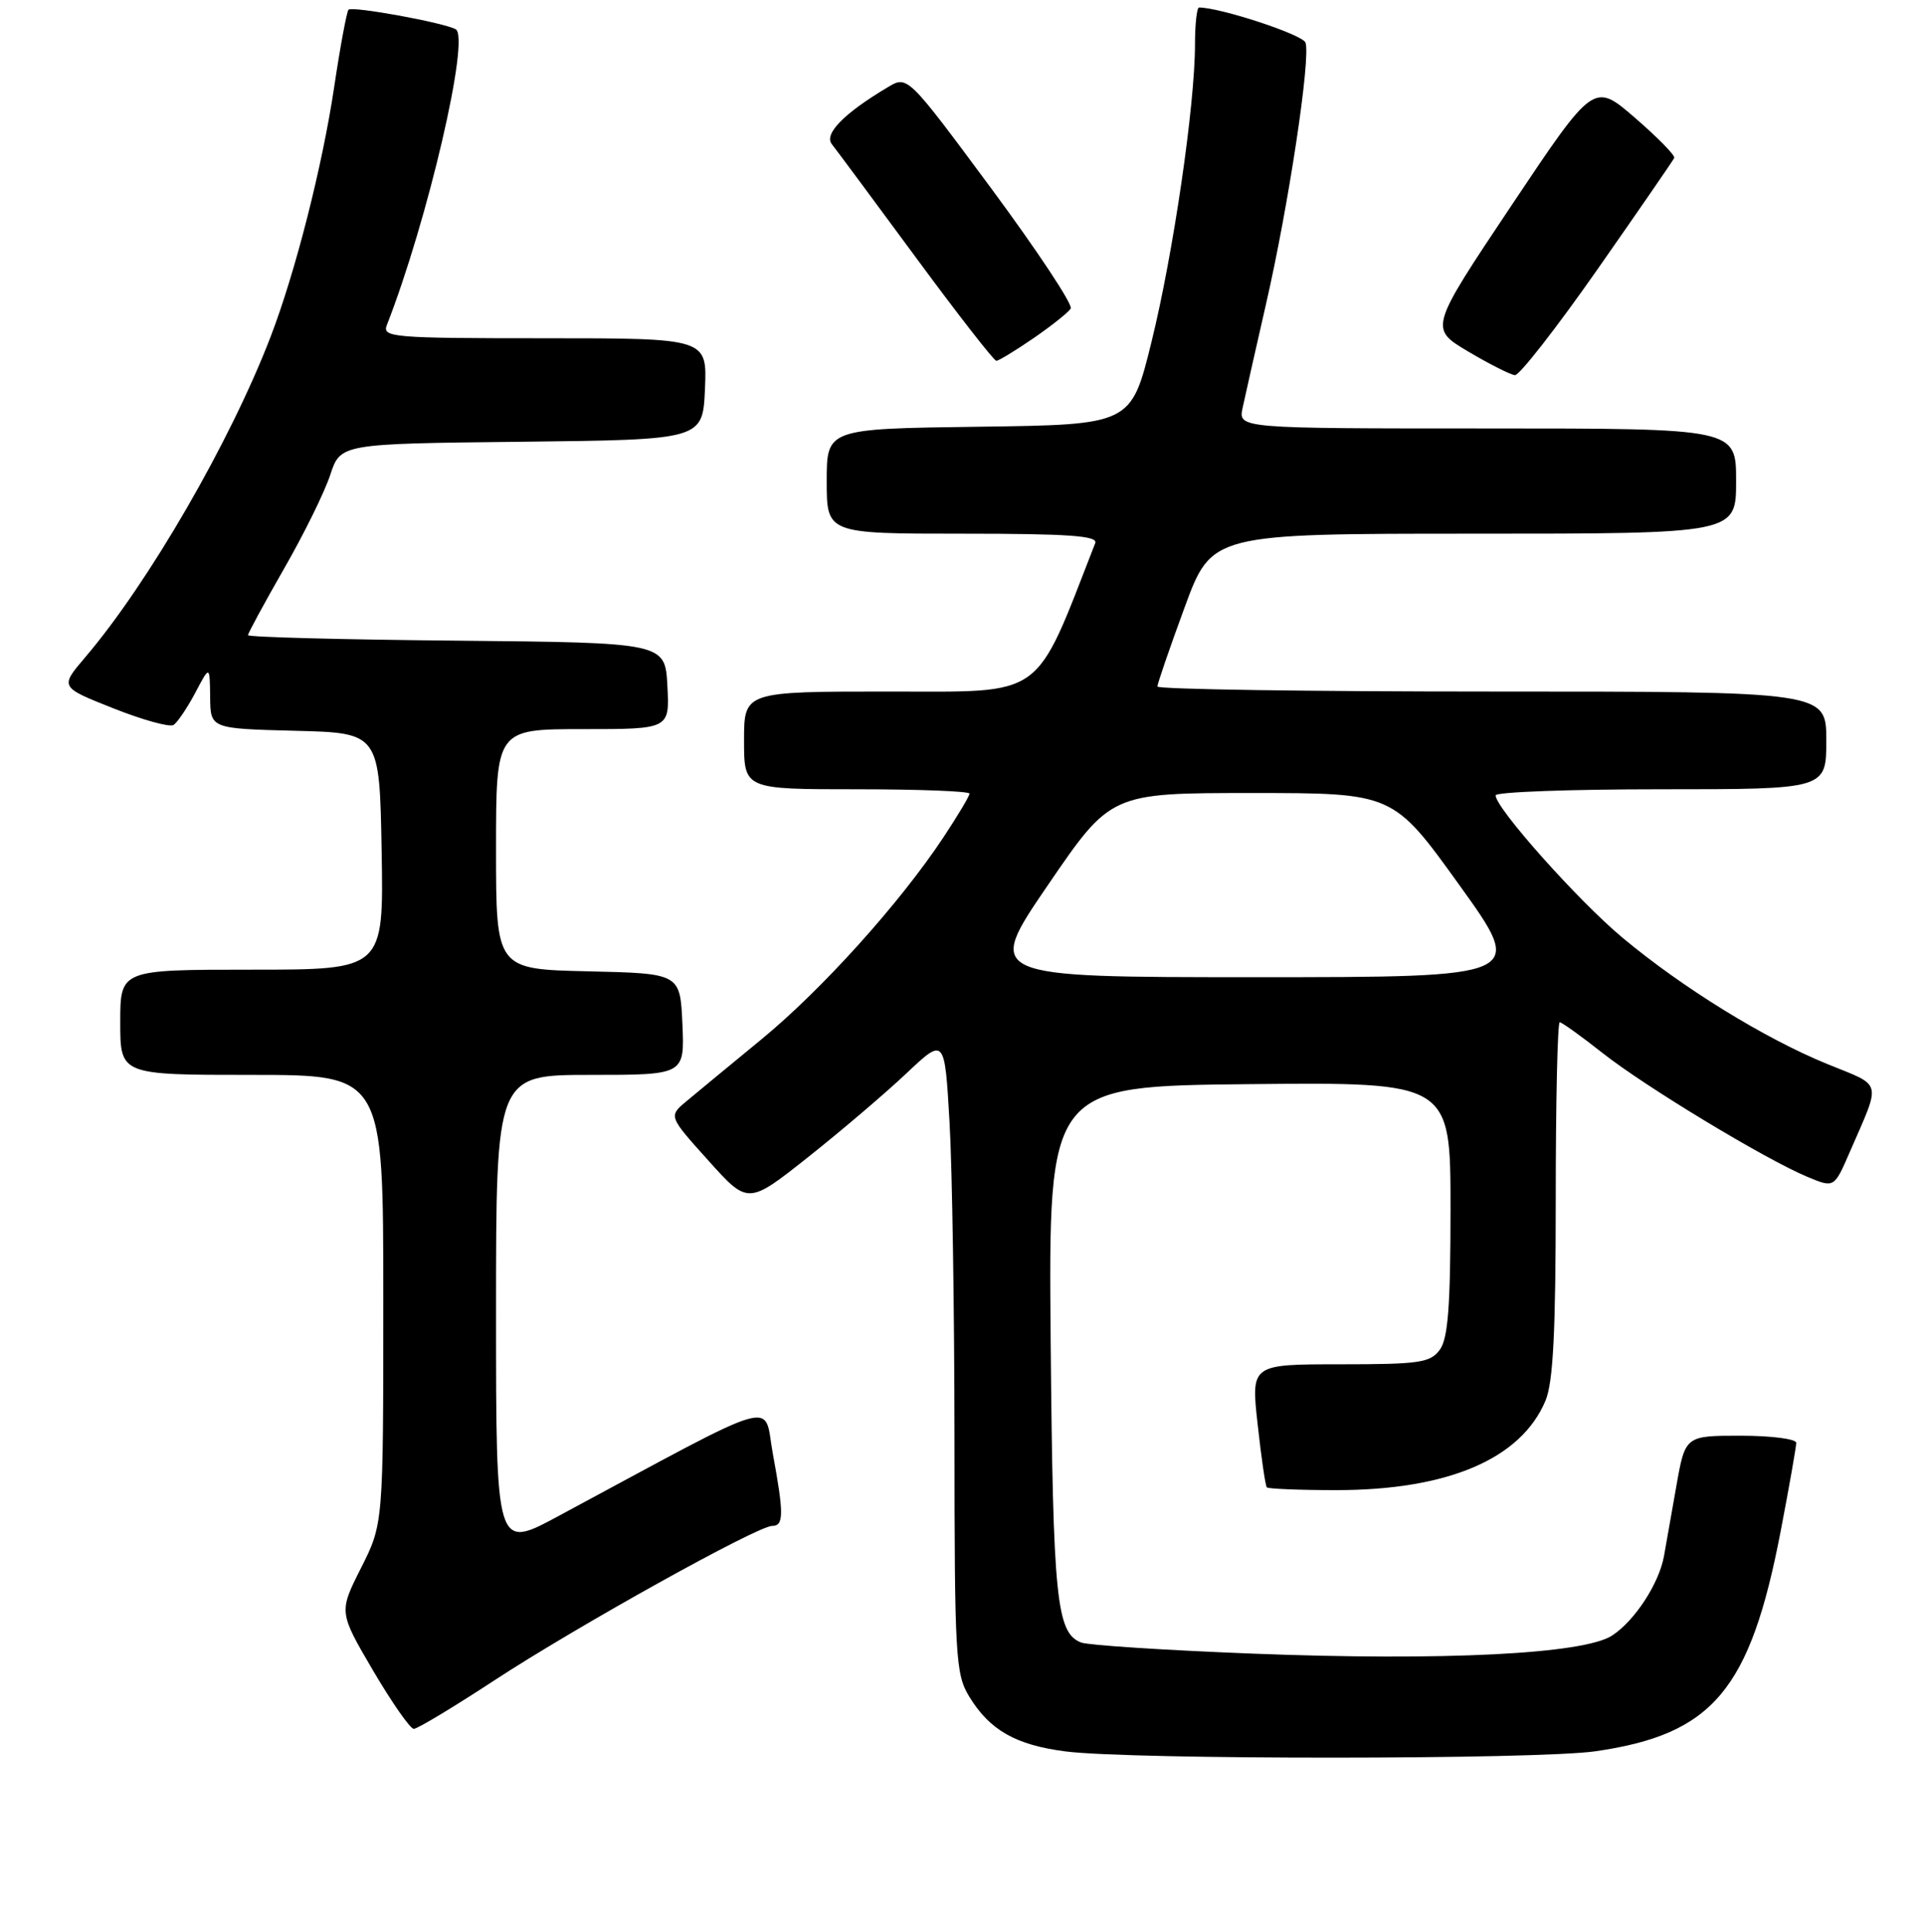 <?xml version="1.0" encoding="UTF-8" standalone="no"?>
<!DOCTYPE svg PUBLIC "-//W3C//DTD SVG 1.1//EN" "http://www.w3.org/Graphics/SVG/1.1/DTD/svg11.dtd" >
<svg xmlns="http://www.w3.org/2000/svg" xmlns:xlink="http://www.w3.org/1999/xlink" version="1.1" viewBox="0 0 256 257">
 <g >
 <path fill="currentColor"
d=" M 212.29 232.98 C 227.92 230.72 232.86 224.85 236.93 203.70 C 238.07 197.76 239.00 192.47 239.00 191.95 C 239.00 191.43 235.68 191.00 231.61 191.00 C 224.23 191.00 224.23 191.00 223.04 197.75 C 222.39 201.46 221.65 205.64 221.40 207.04 C 220.73 210.69 217.51 215.62 214.51 217.58 C 210.76 220.05 192.08 220.98 166.66 219.99 C 155.02 219.54 144.75 218.87 143.84 218.51 C 140.56 217.22 140.11 212.73 139.80 178.50 C 139.50 144.50 139.50 144.50 166.25 144.23 C 193.00 143.97 193.00 143.97 193.00 160.79 C 193.00 173.77 192.67 178.06 191.58 179.56 C 190.31 181.29 188.88 181.50 178.30 181.50 C 166.45 181.50 166.45 181.50 167.34 189.50 C 167.82 193.90 168.37 197.67 168.56 197.87 C 168.75 198.07 172.90 198.24 177.79 198.24 C 192.67 198.24 202.40 194.08 205.64 186.33 C 206.66 183.89 207.00 177.14 207.00 159.53 C 207.00 146.59 207.24 136.00 207.53 136.00 C 207.82 136.00 210.38 137.84 213.22 140.08 C 218.88 144.55 234.84 154.20 240.48 156.56 C 244.05 158.05 244.05 158.05 246.12 153.27 C 250.33 143.58 250.58 144.59 243.17 141.57 C 234.80 138.16 223.86 131.41 215.85 124.72 C 209.95 119.79 199.00 107.50 199.00 105.81 C 199.00 105.36 208.90 105.00 221.00 105.00 C 243.00 105.00 243.00 105.00 243.00 98.50 C 243.00 92.00 243.00 92.00 198.50 92.00 C 174.02 92.00 154.00 91.70 154.00 91.33 C 154.00 90.96 155.62 86.24 157.61 80.83 C 161.22 71.00 161.22 71.00 196.11 71.00 C 231.00 71.00 231.00 71.00 231.00 64.00 C 231.00 57.00 231.00 57.00 197.88 57.00 C 164.75 57.00 164.75 57.00 165.34 54.25 C 165.66 52.74 167.06 46.55 168.44 40.50 C 171.45 27.41 174.44 7.58 173.70 5.66 C 173.29 4.59 162.36 1.00 159.54 1.00 C 159.25 1.00 159.00 3.21 159.00 5.91 C 159.00 13.98 156.11 33.76 153.21 45.50 C 150.50 56.50 150.50 56.50 130.25 56.77 C 110.00 57.04 110.00 57.04 110.00 64.02 C 110.00 71.00 110.00 71.00 128.11 71.00 C 142.19 71.00 146.11 71.28 145.73 72.25 C 137.54 93.23 139.25 92.00 118.33 92.00 C 99.00 92.00 99.00 92.00 99.00 98.50 C 99.00 105.00 99.00 105.00 114.00 105.00 C 122.25 105.00 129.00 105.26 129.00 105.58 C 129.00 105.90 127.43 108.52 125.52 111.41 C 119.70 120.18 109.40 131.61 101.36 138.23 C 97.16 141.68 92.66 145.40 91.34 146.50 C 88.95 148.50 88.95 148.50 94.24 154.38 C 99.53 160.27 99.53 160.27 107.52 153.94 C 111.91 150.46 117.79 145.45 120.60 142.80 C 125.69 138.00 125.69 138.00 126.34 149.25 C 126.70 155.44 126.99 174.45 127.00 191.50 C 127.01 220.46 127.14 222.71 128.96 225.70 C 131.69 230.18 135.16 232.15 141.78 233.00 C 150.45 234.12 204.56 234.10 212.29 232.98 Z  M 65.79 223.54 C 76.74 216.37 100.79 203.00 102.74 203.00 C 104.30 203.00 104.31 201.43 102.83 193.39 C 101.53 186.33 104.46 185.48 74.25 201.72 C 66.00 206.16 66.00 206.16 66.00 174.58 C 66.00 143.00 66.00 143.00 78.55 143.00 C 91.09 143.00 91.09 143.00 90.80 136.25 C 90.50 129.50 90.50 129.50 78.25 129.22 C 66.00 128.94 66.00 128.94 66.00 112.97 C 66.00 97.00 66.00 97.00 77.55 97.00 C 89.10 97.00 89.10 97.00 88.80 91.25 C 88.50 85.50 88.50 85.50 60.75 85.23 C 45.49 85.09 33.00 84.76 33.00 84.50 C 33.00 84.24 35.15 80.27 37.78 75.68 C 40.42 71.09 43.19 65.47 43.94 63.18 C 45.31 59.03 45.31 59.03 69.40 58.77 C 93.50 58.50 93.50 58.50 93.80 51.75 C 94.09 45.00 94.09 45.00 72.44 45.00 C 52.22 45.00 50.83 44.88 51.47 43.25 C 56.90 29.37 62.59 4.95 60.63 3.89 C 58.97 2.99 46.88 0.79 46.37 1.29 C 46.14 1.53 45.27 6.17 44.46 11.61 C 42.87 22.20 39.31 36.19 36.01 44.79 C 30.66 58.72 19.78 77.54 11.33 87.45 C 7.96 91.41 7.96 91.41 15.05 94.22 C 18.95 95.77 22.56 96.77 23.08 96.45 C 23.60 96.13 24.89 94.21 25.97 92.19 C 27.91 88.50 27.91 88.50 27.96 92.72 C 28.00 96.93 28.00 96.93 39.25 97.22 C 50.50 97.50 50.50 97.50 50.78 113.25 C 51.05 129.00 51.05 129.00 33.53 129.00 C 16.00 129.00 16.00 129.00 16.00 136.00 C 16.00 143.00 16.00 143.00 33.50 143.00 C 51.00 143.00 51.00 143.00 51.00 172.86 C 51.00 202.72 51.00 202.72 48.04 208.59 C 45.08 214.46 45.08 214.46 49.63 222.23 C 52.14 226.50 54.58 230.00 55.06 230.00 C 55.54 230.00 60.37 227.09 65.79 223.54 Z  M 212.57 35.81 C 218.03 28.00 222.62 21.34 222.77 21.01 C 222.91 20.68 220.56 18.28 217.55 15.68 C 212.07 10.94 212.07 10.94 201.12 27.32 C 190.18 43.69 190.18 43.69 195.34 46.76 C 198.18 48.44 200.98 49.86 201.57 49.91 C 202.16 49.96 207.11 43.61 212.57 35.81 Z  M 137.52 44.99 C 139.93 43.33 142.15 41.56 142.47 41.05 C 142.78 40.54 138.02 33.36 131.90 25.08 C 120.75 10.03 120.75 10.03 118.13 11.60 C 112.31 15.06 109.60 17.82 110.68 19.18 C 111.26 19.91 116.29 26.69 121.86 34.25 C 127.43 41.81 132.25 48.00 132.57 48.00 C 132.88 48.00 135.11 46.64 137.52 44.99 Z  M 139.43 117.75 C 147.80 105.50 147.80 105.50 166.59 105.50 C 185.37 105.50 185.37 105.50 194.18 117.75 C 202.99 130.00 202.99 130.00 167.02 130.00 C 131.06 130.00 131.06 130.00 139.43 117.75 Z "/>
</g>
</svg>